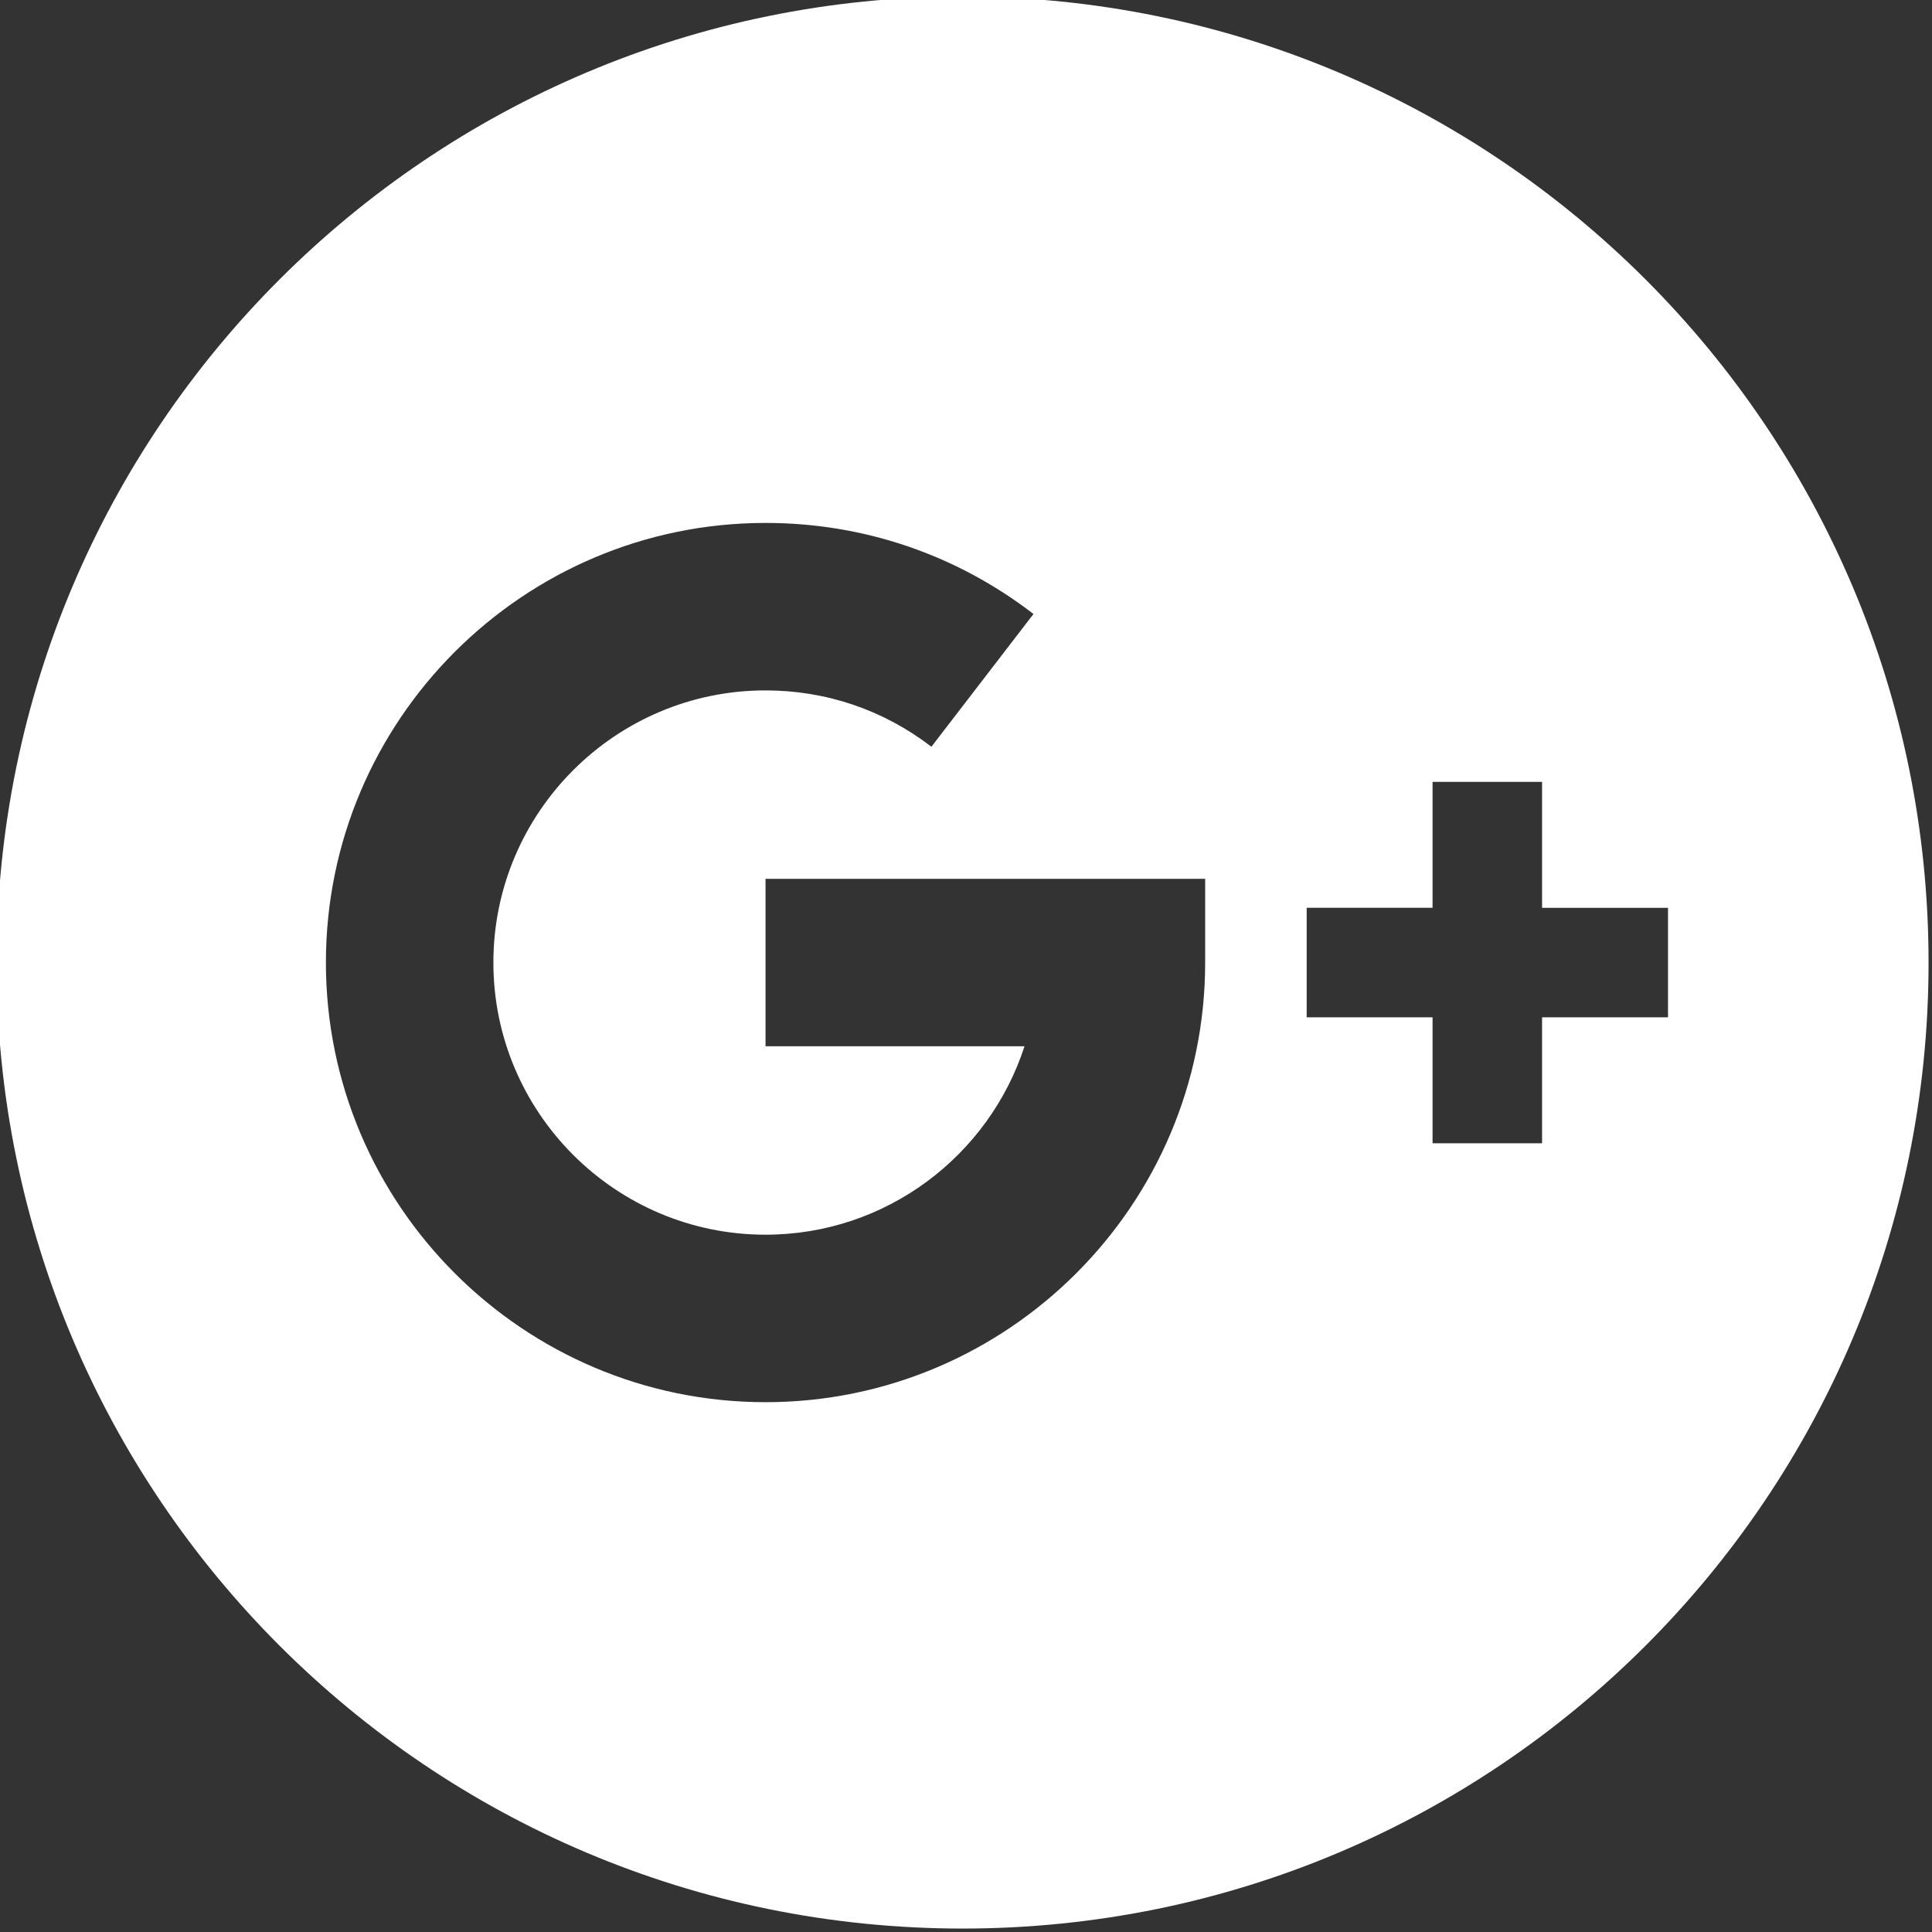 <?xml version="1.0" encoding="UTF-8" standalone="no" ?>
<!DOCTYPE svg PUBLIC "-//W3C//DTD SVG 1.1//EN" "http://www.w3.org/Graphics/SVG/1.1/DTD/svg11.dtd">
<svg xmlns="http://www.w3.org/2000/svg" xmlns:xlink="http://www.w3.org/1999/xlink" version="1.1" width="640" height="640" viewBox="0 0 640 640" xml:space="preserve">
<rect x="0" y="0" width="640" height="640" fill="#333333" stroke="none"/>
<desc>Created with Fabric.js 4.6.0</desc>
<defs>
</defs>
<g transform="matrix(1 0 0 1 318.86 318.86)" id="xUoK0ZDYARpvvjoxbd_TD"  >
<path style="stroke: none; stroke-width: 1; stroke-dasharray: none; stroke-linecap: butt; stroke-dashoffset: 0; stroke-linejoin: miter; stroke-miterlimit: 4; fill: rgb(255,255,255); fill-rule: nonzero; opacity: 1;" vector-effect="non-scaling-stroke"  transform=" translate(-320, -320)" d="M 320 0 C 143.269 0 0 143.264 0 320 C 0 496.736 143.269 640 320 640 C 496.731 640 640 496.736 640 320 C 640 143.264 496.727 0 320 0 z M 400.364 320 C 400.364 400.303 335.035 465.632 254.732 465.632 C 174.429 465.632 109.1 400.303 109.1 320 C 109.1 239.697 174.429 174.368 254.732 174.368 C 287.131 174.368 317.824 184.797 343.494 204.529 L 309.682 248.512 C 293.795 236.3 274.794 229.844 254.733 229.844 C 205.022 229.844 164.58 270.287 164.58 319.997 C 164.58 369.708 205.023 410.149 254.733 410.149 C 294.77 410.149 328.796 383.915 340.522 347.734 L 254.733 347.734 L 254.733 292.258 L 400.365 292.258 z M 553.688 338.135 L 511.971 338.135 L 511.971 379.858 L 475.695 379.858 L 475.695 338.135 L 433.996 338.135 L 433.996 301.862 L 475.695 301.862 L 475.695 260.143 L 511.971 260.143 L 511.971 301.866 L 553.688 301.866 z" stroke-linecap="round" />
</g>
</svg>